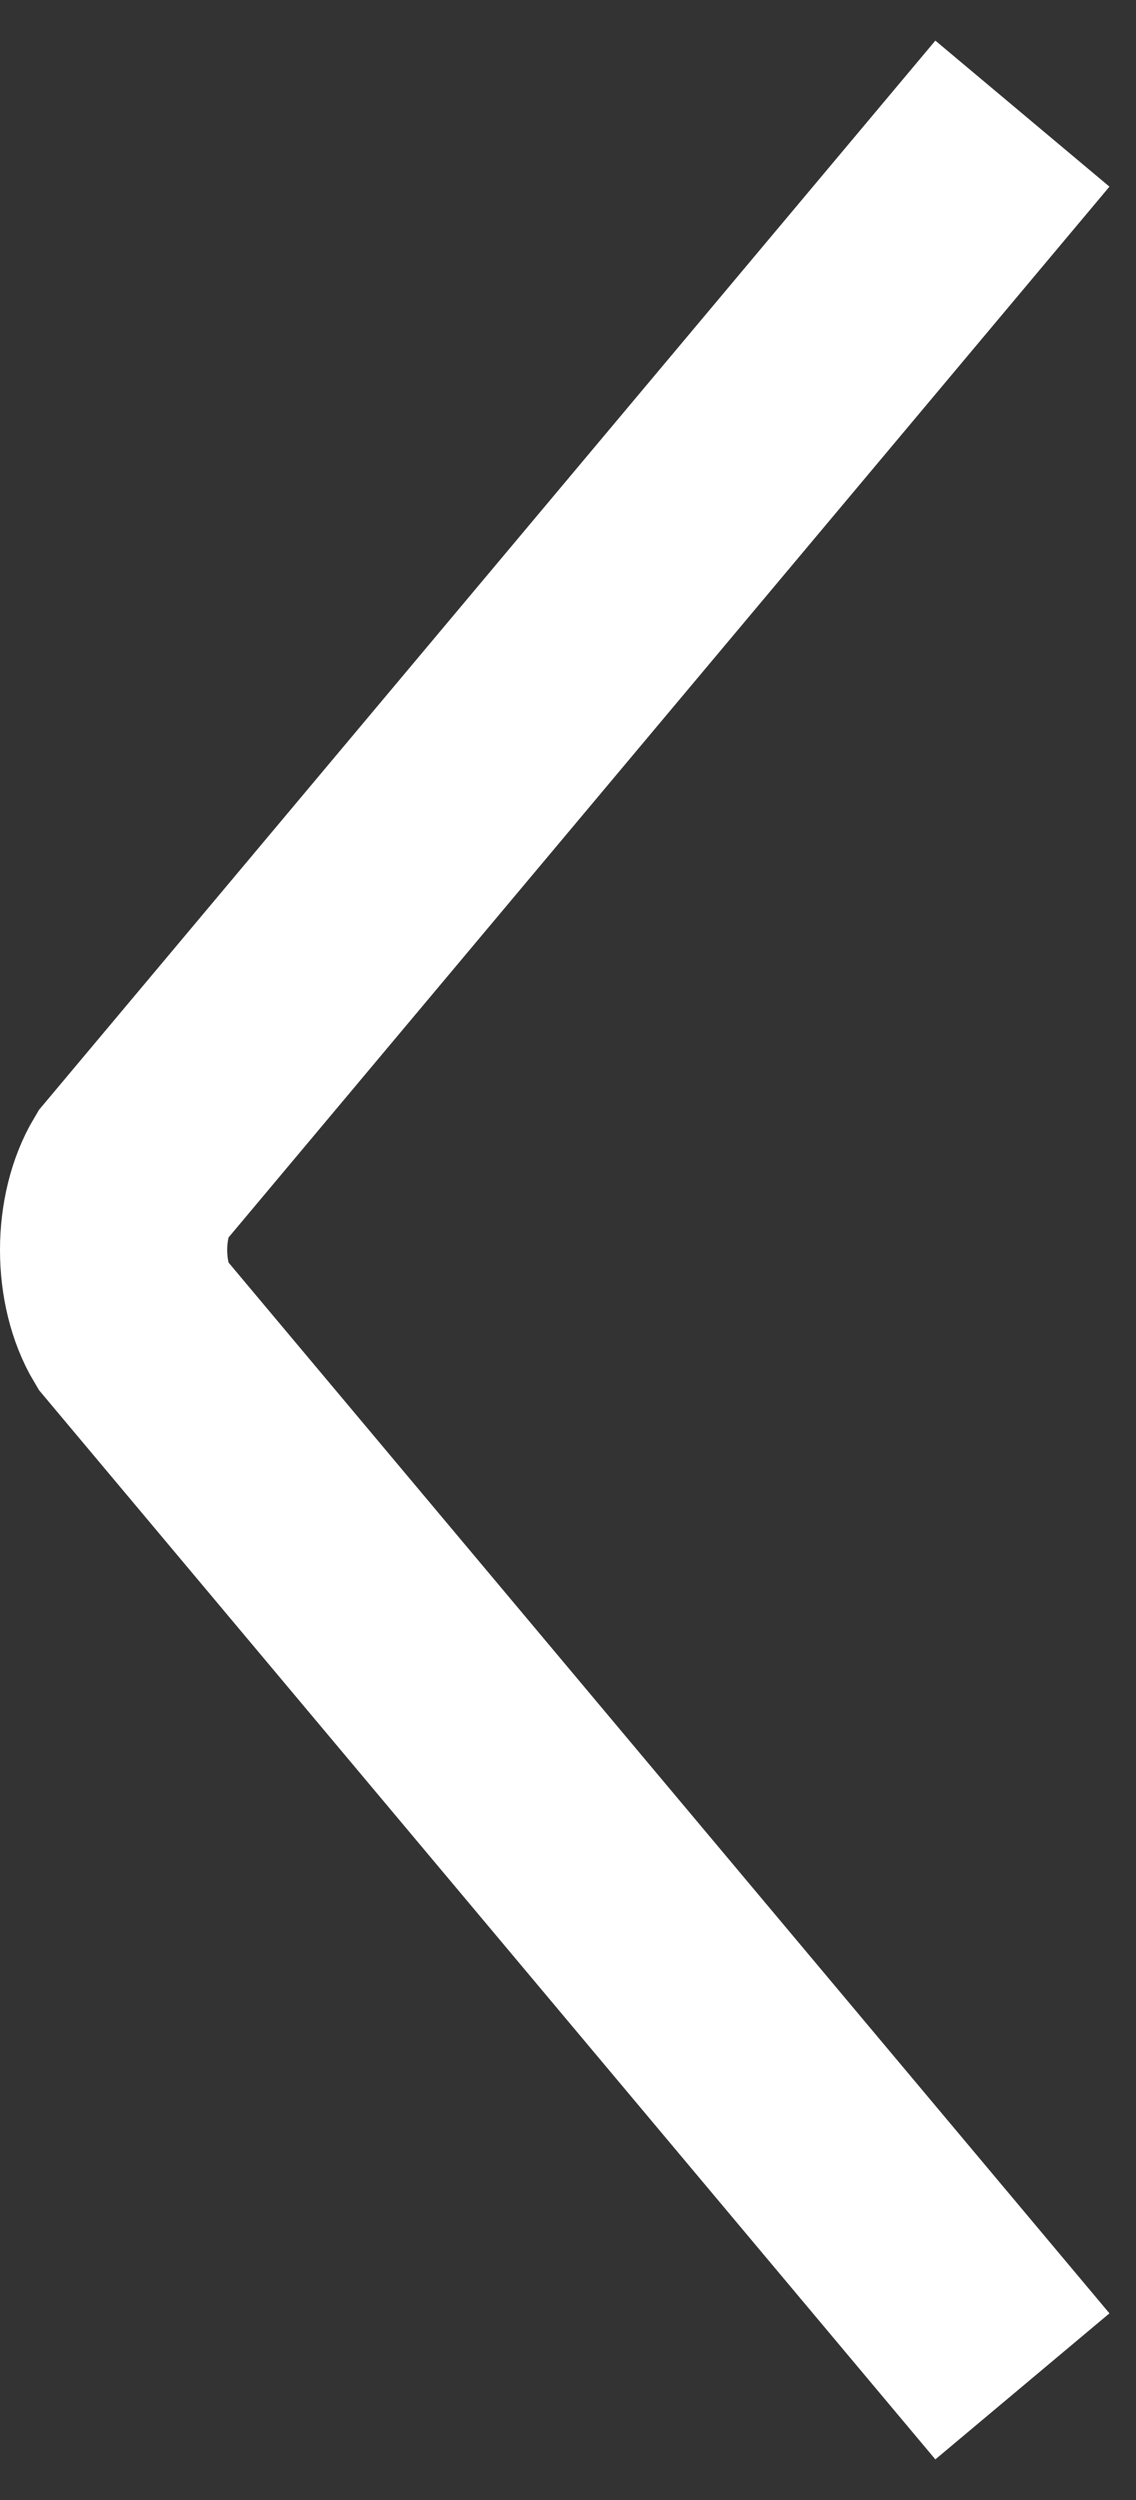 <?xml version="1.0" encoding="UTF-8"?>
<svg width="10px" height="22px" viewBox="0 0 10 22" version="1.1" xmlns="http://www.w3.org/2000/svg" xmlns:xlink="http://www.w3.org/1999/xlink">
    <rect x="0" y="0" width="10" height="22" fill="#333333" stroke="none"/>
    <title>icon_dropdown</title>
    <g id="Page-1" stroke="none" stroke-width="1" fill="none" fill-rule="evenodd">
        <g id="icon_dropdown" transform="translate(5, 11) rotate(-270) translate(-5, -11) translate(-5, 7)" stroke="#FFFFFF" stroke-width="2">
            <path d="M20,-1.77635684e-15 L10.652,7.839 C10.479,7.942 10.245,8 10,8 C9.755,8 9.521,7.942 9.348,7.839 L0,-1.77635684e-15" id="Path"></path>
        </g>
    </g>
</svg>